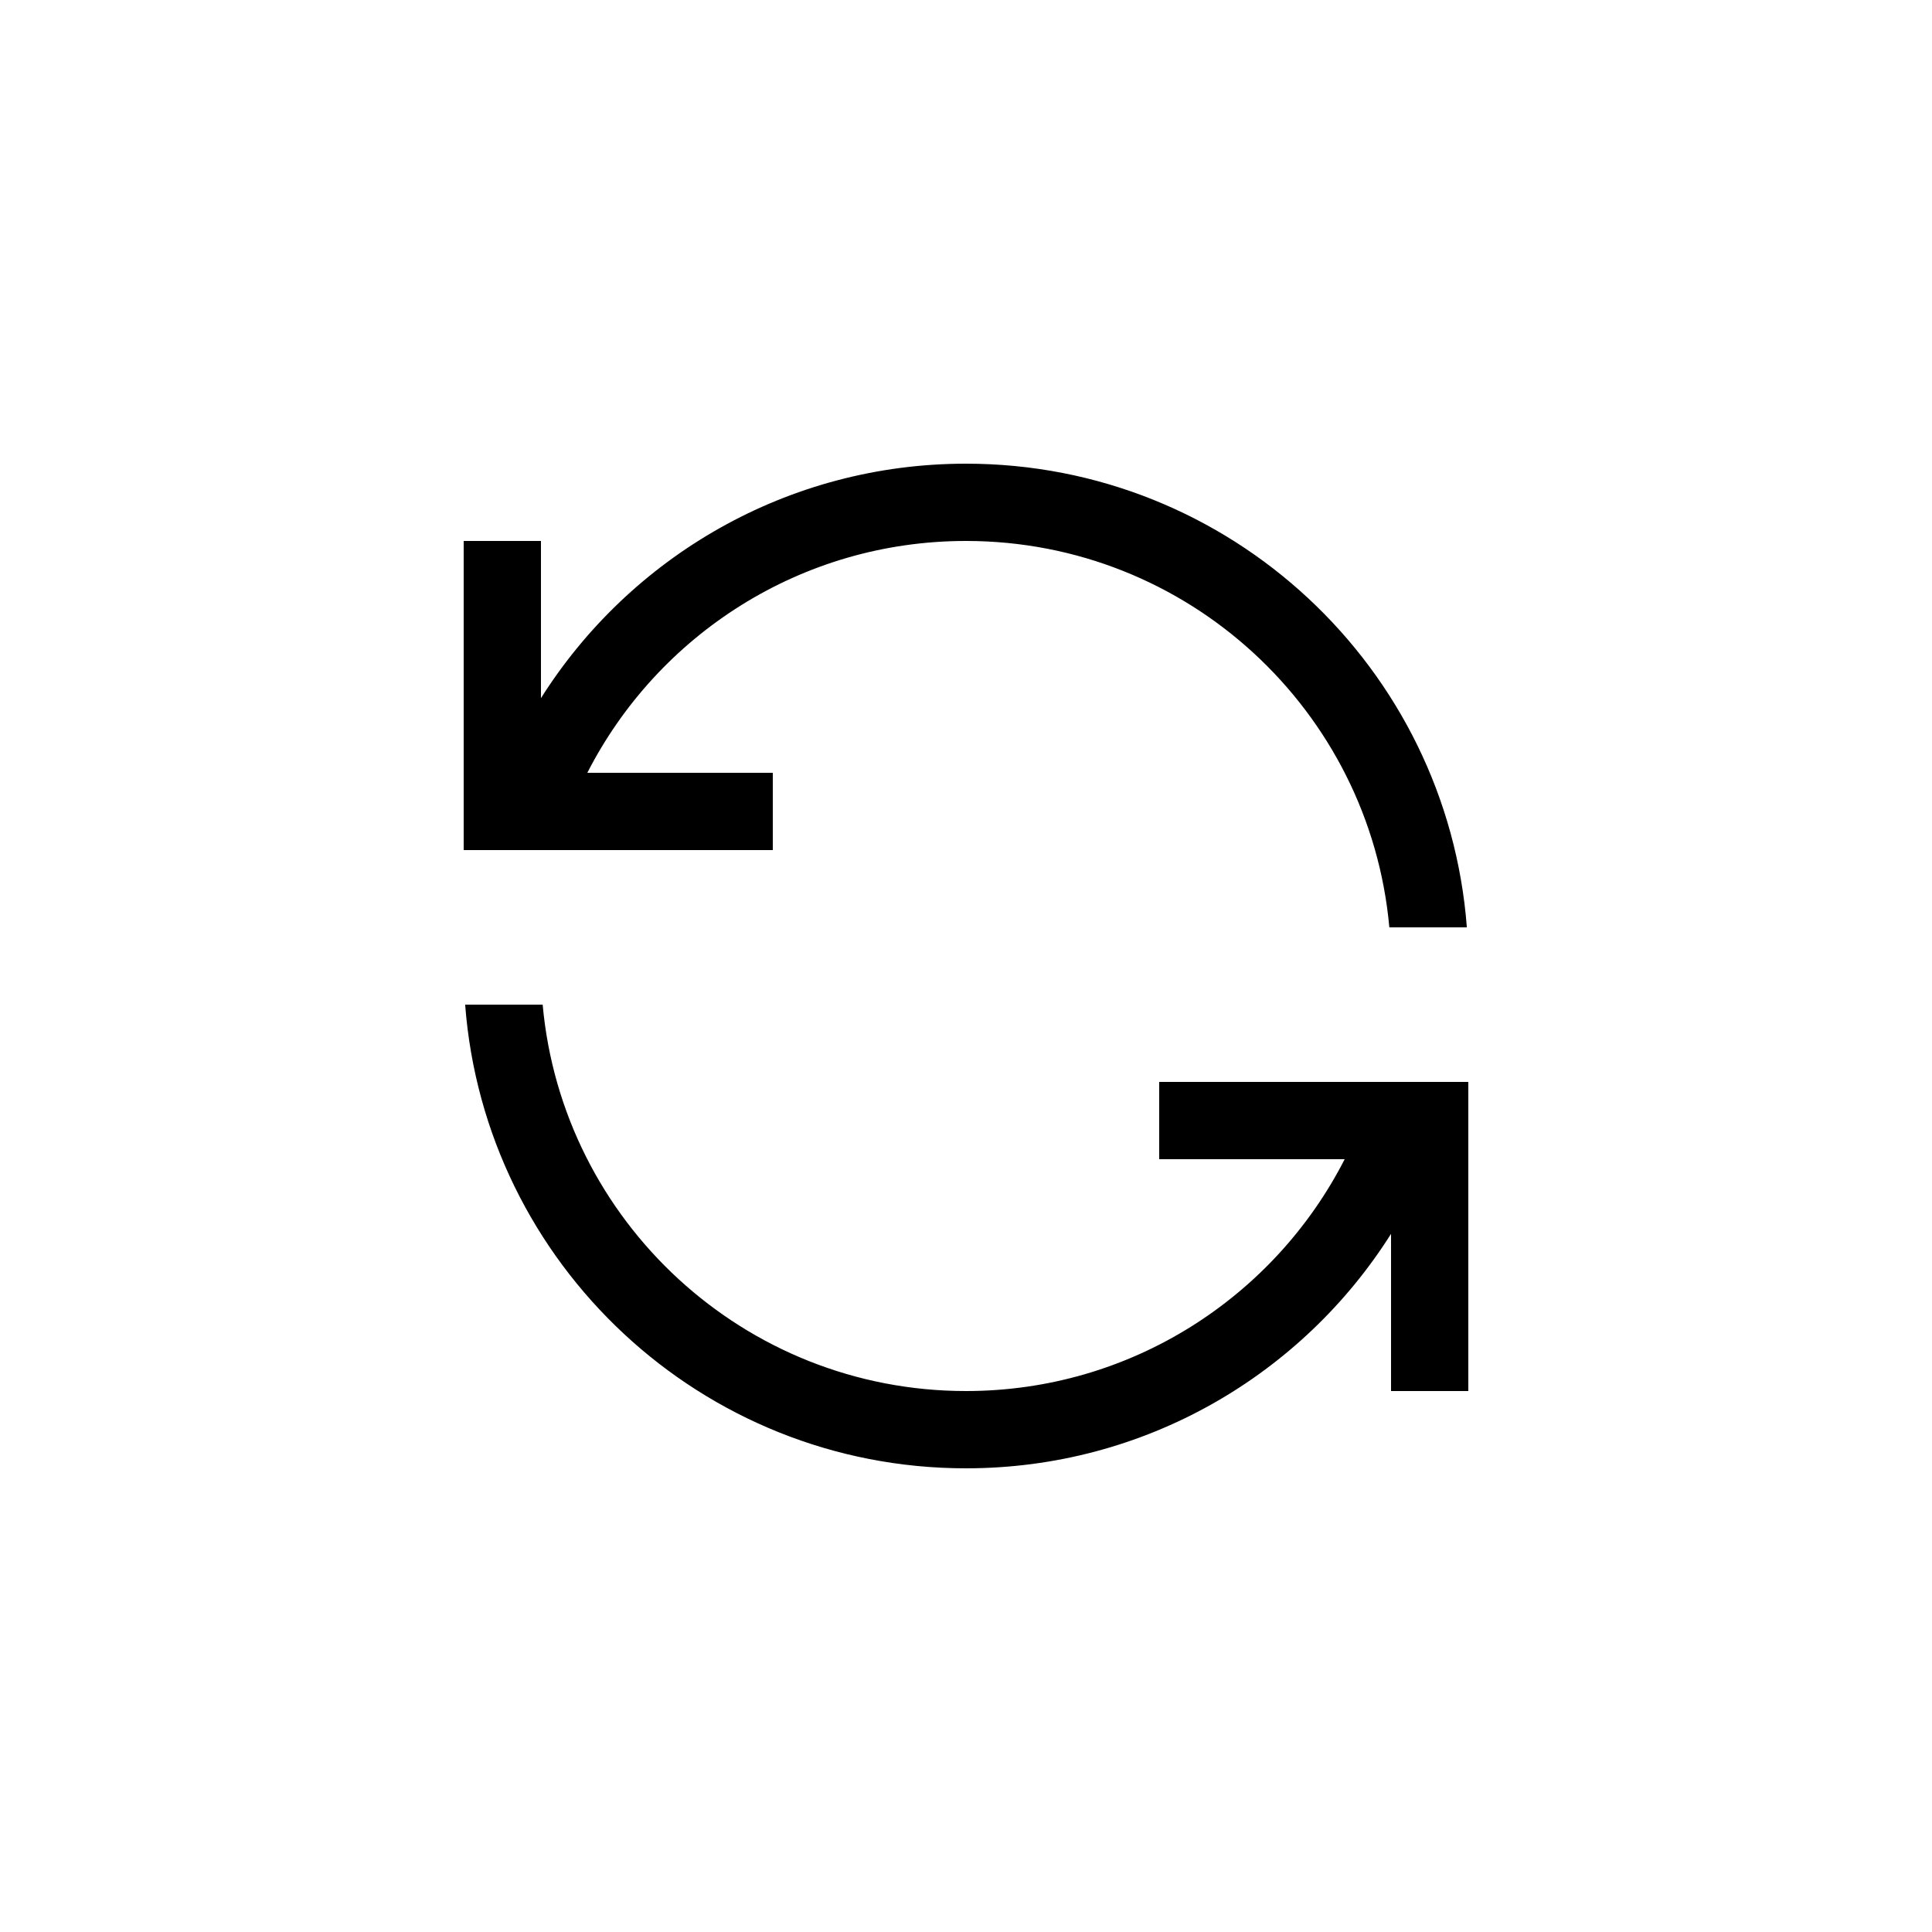 <svg width="25" height="25" viewBox="0 0 25 25" fill="none" xmlns="http://www.w3.org/2000/svg">
<path d="M17.4 15C16.49 16.781 14.637 18 12.5 18C9.631 18 7.275 15.803 7.022 13H6.019C6.274 16.356 9.078 19 12.5 19C14.816 19 16.849 17.789 18 15.966V18H19V14H15V15H17.4Z" fill="currentColor"/>
<path d="M18.981 12C18.726 8.644 15.922 6 12.5 6C10.184 6 8.151 7.211 7 9.034L7 7H6V11H10V10H7.6C8.51 8.219 10.363 7 12.5 7C15.369 7 17.725 9.197 17.978 12H18.981Z" fill="currentColor"/>
</svg>